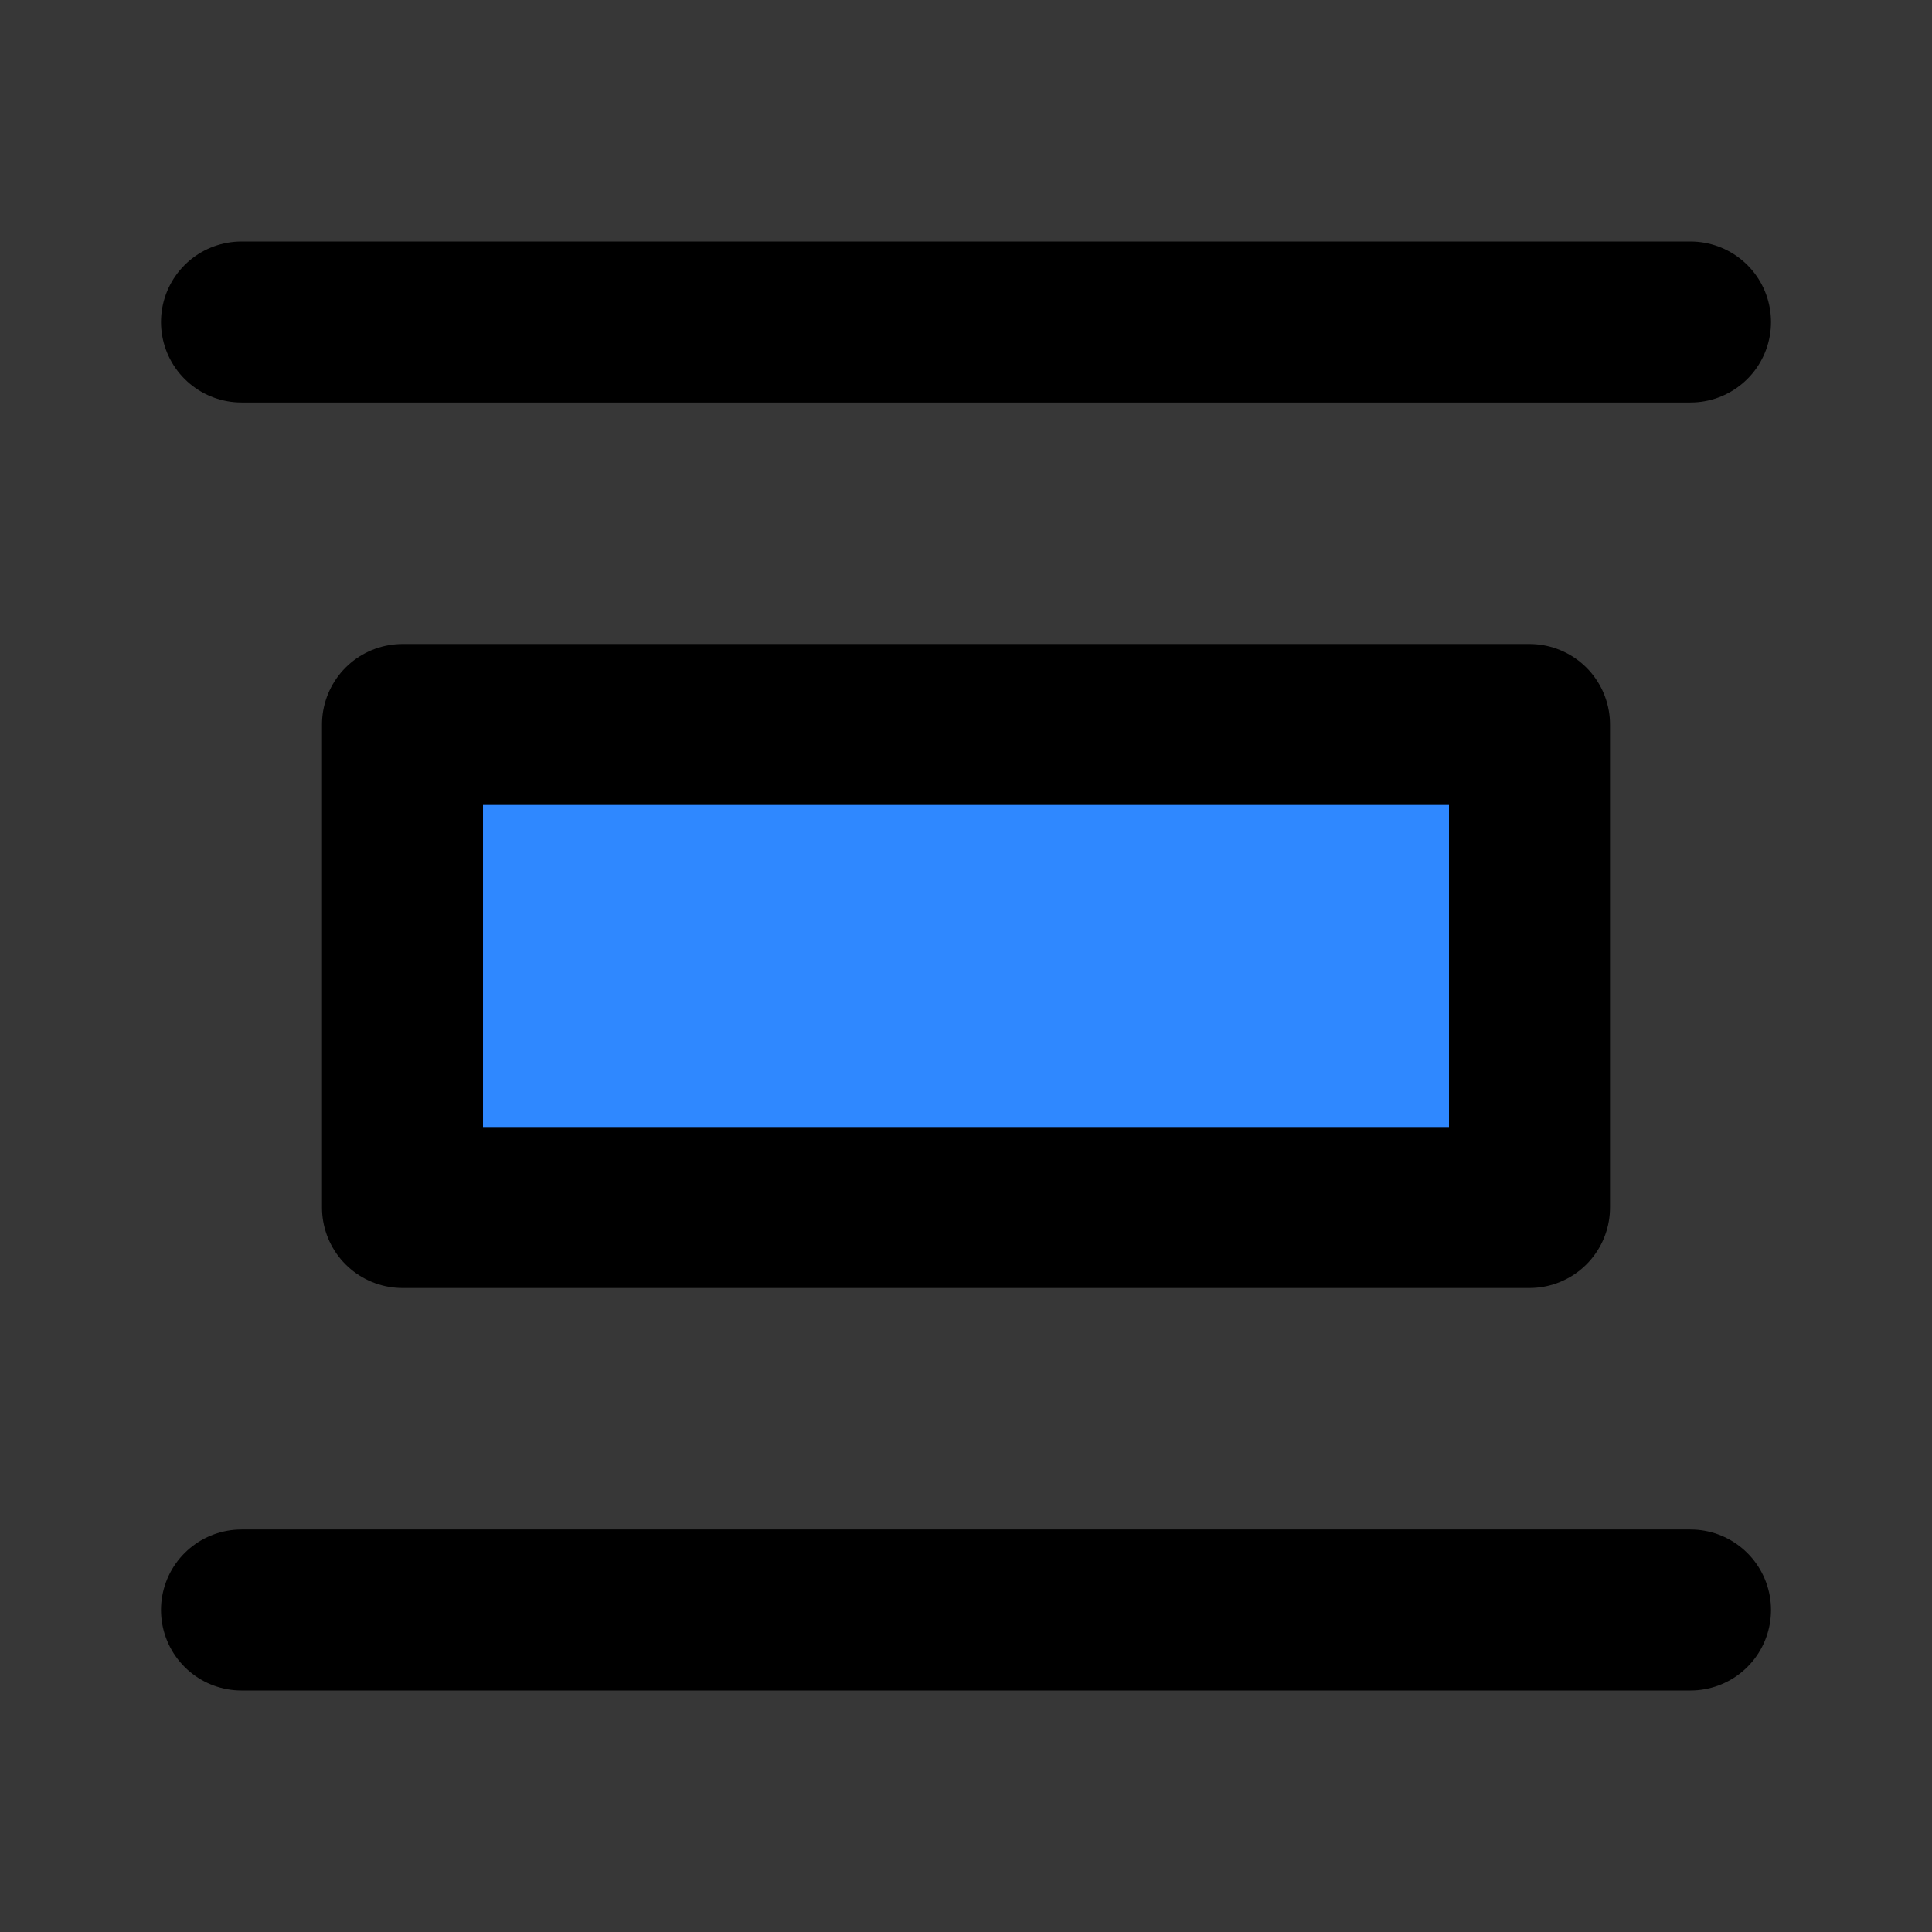 <svg width="48" height="48" viewBox="0 0 48 48" fill="none" xmlns="http://www.w3.org/2000/svg">
<rect x="0" y="0" width="48" height="48" fill="#333333" stroke="none"/>
<rect width="48" height="48" fill="white" fill-opacity="0.01"/>
<rect width="48" height="48" fill="white" fill-opacity="0.01"/>
<mask id="mask0" mask-type="alpha" maskUnits="userSpaceOnUse" x="0" y="0" width="48" height="48">
<rect width="48" height="48" fill="white"/>
</mask>
<g mask="url(#mask0)">
<rect x="38" y="30" width="28" height="12" transform="rotate(180 38 30)" fill="#2F88FF" stroke="black" stroke-width="4" stroke-linejoin="round"/>
<path d="M42 40H6" stroke="black" stroke-width="4" stroke-linecap="round" stroke-linejoin="round"/>
<path d="M42 8L6 8" stroke="black" stroke-width="4" stroke-linecap="round" stroke-linejoin="round"/>
</g>
</svg>
